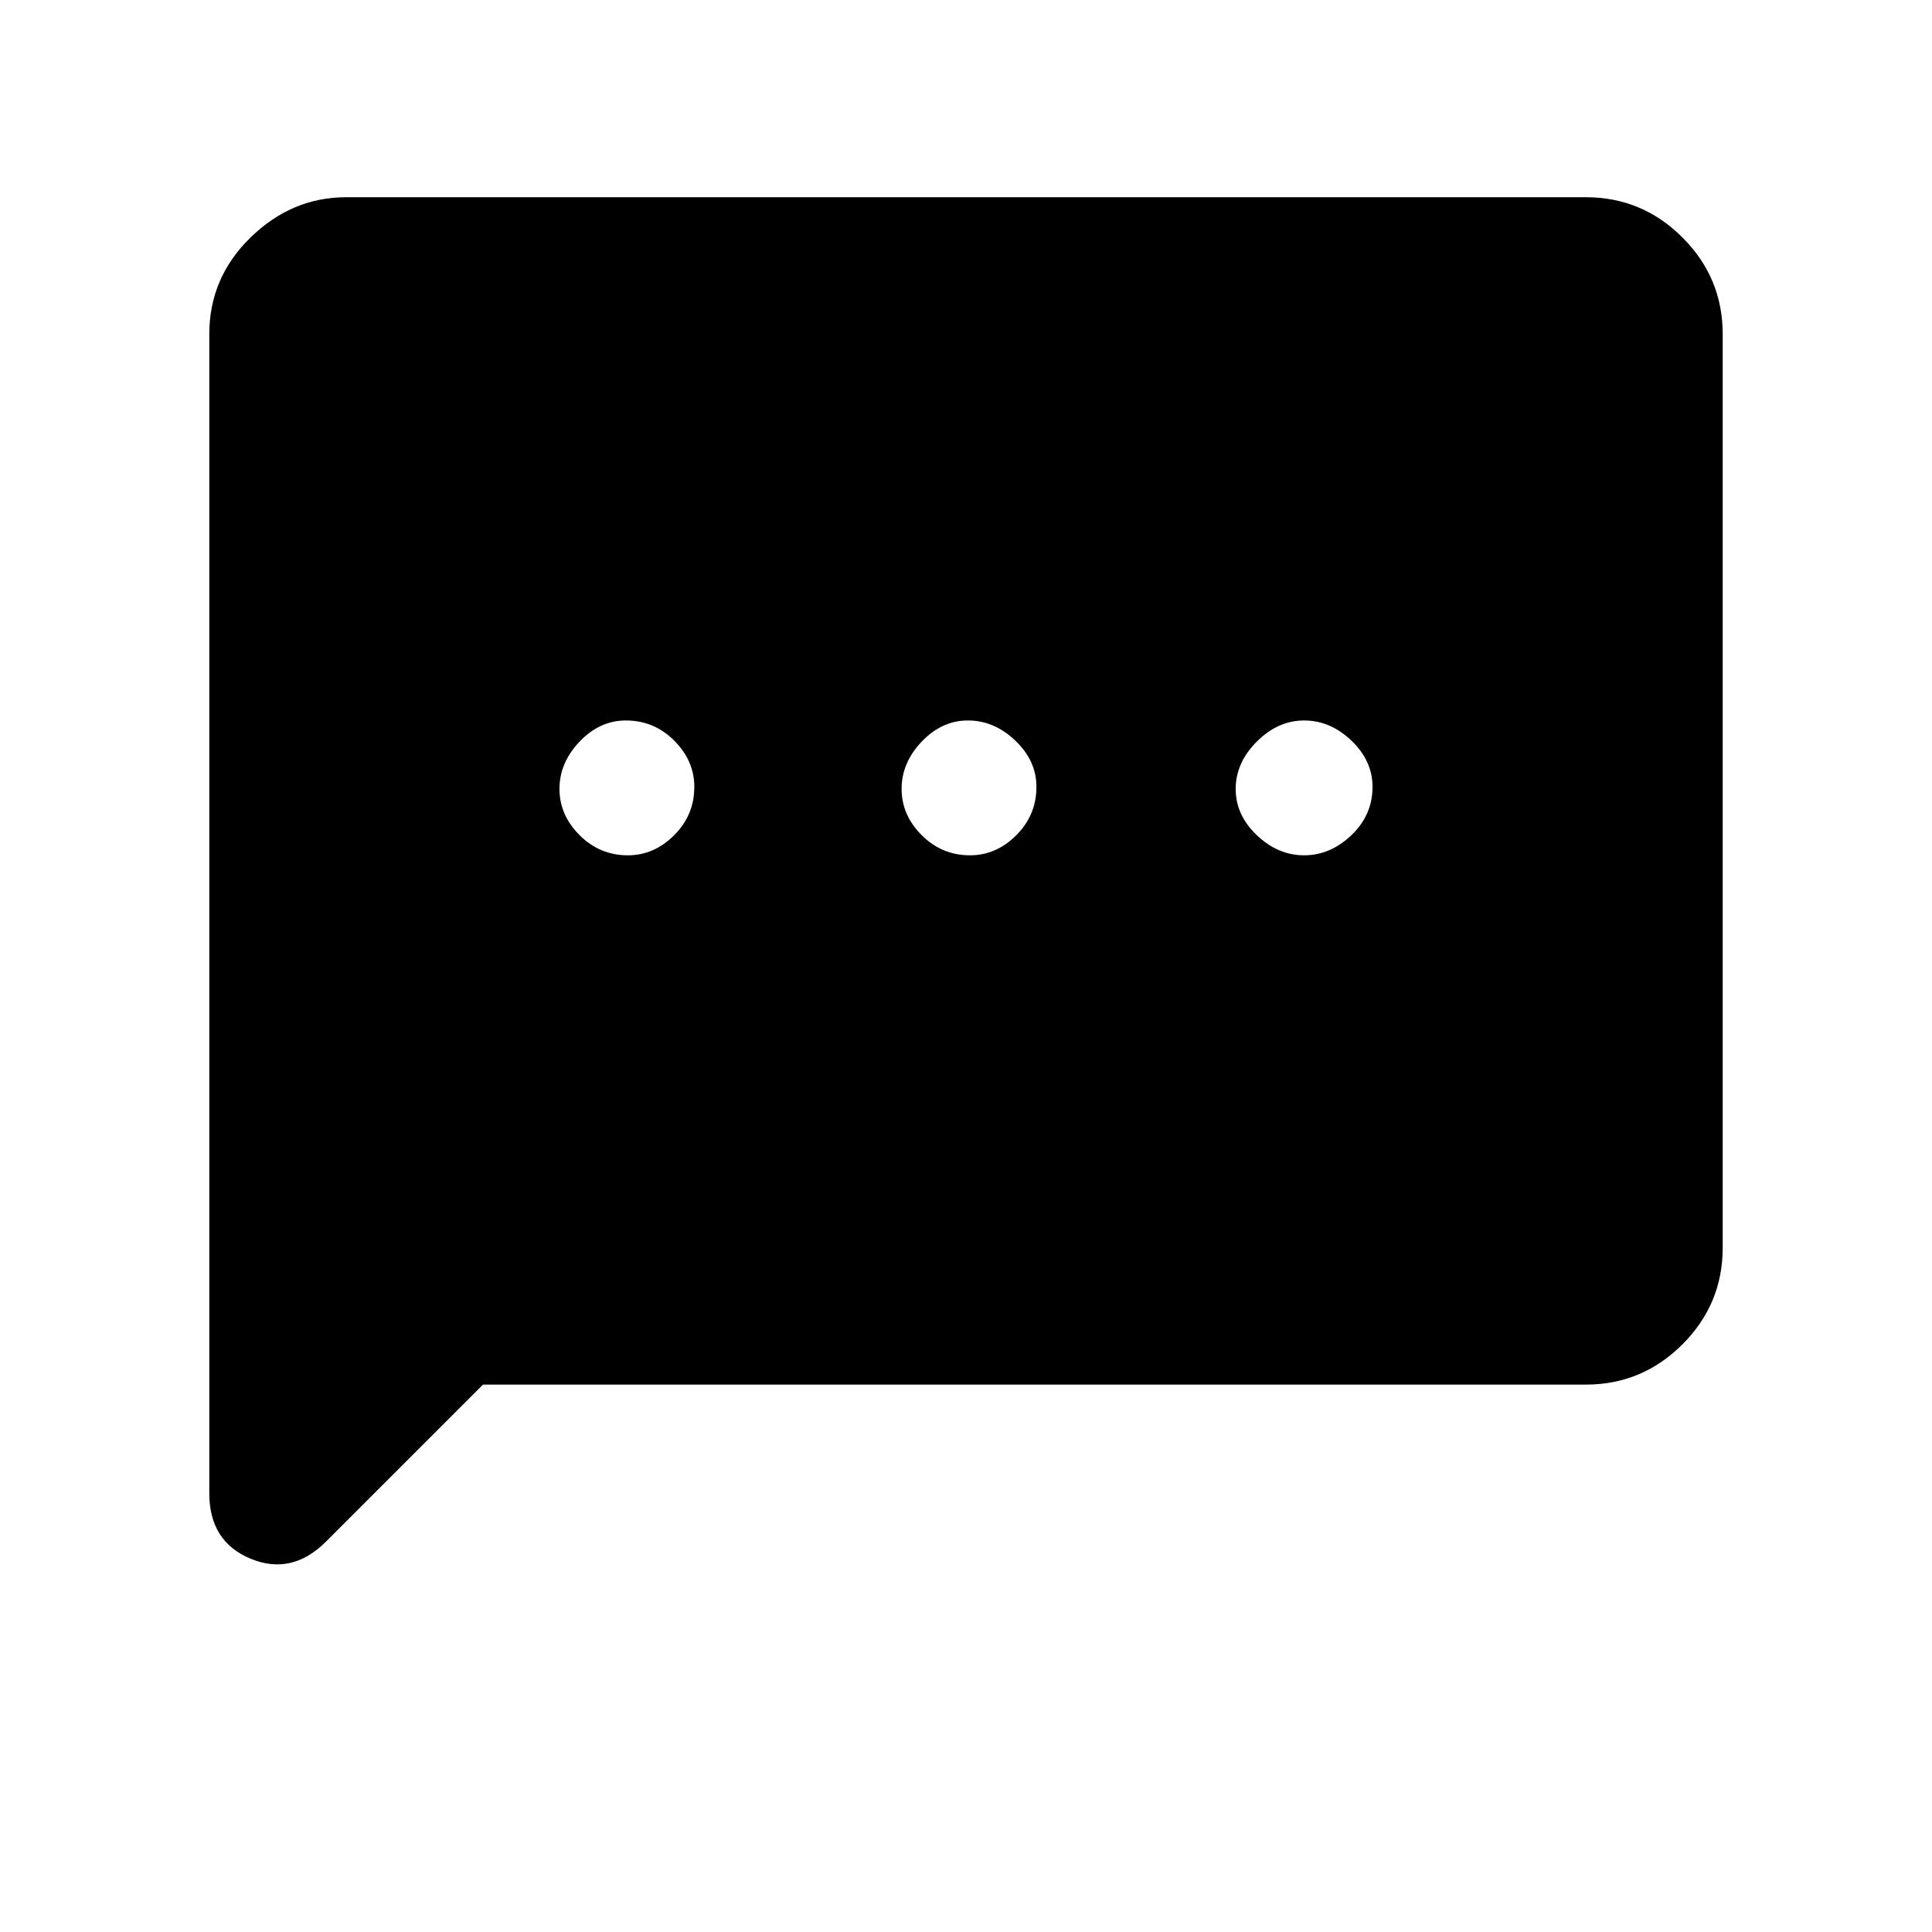 <svg xmlns="http://www.w3.org/2000/svg" height="48" width="48"><path d="M15.6 21.25q.65 0 1.15-.5.5-.5.5-1.2 0-.65-.5-1.15-.5-.5-1.2-.5-.65 0-1.15.525-.5.525-.5 1.175t.5 1.15q.5.5 1.2.5Zm8.5 0q.65 0 1.15-.5.5-.5.5-1.2 0-.65-.525-1.15-.525-.5-1.175-.5t-1.15.525q-.5.525-.5 1.175t.5 1.15q.5.5 1.2.5Zm8.3 0q.65 0 1.175-.5t.525-1.2q0-.65-.525-1.15-.525-.5-1.175-.5t-1.175.525q-.525.525-.525 1.175t.525 1.15q.525.5 1.175.5ZM5.2 37.1V8.3q0-1.4 1.025-2.4t2.375-1h30.8q1.4 0 2.4 1t1 2.4V31q0 1.4-1 2.4t-2.4 1H12l-3.9 3.9q-.85.85-1.875.425T5.2 37.1Z"/></svg>